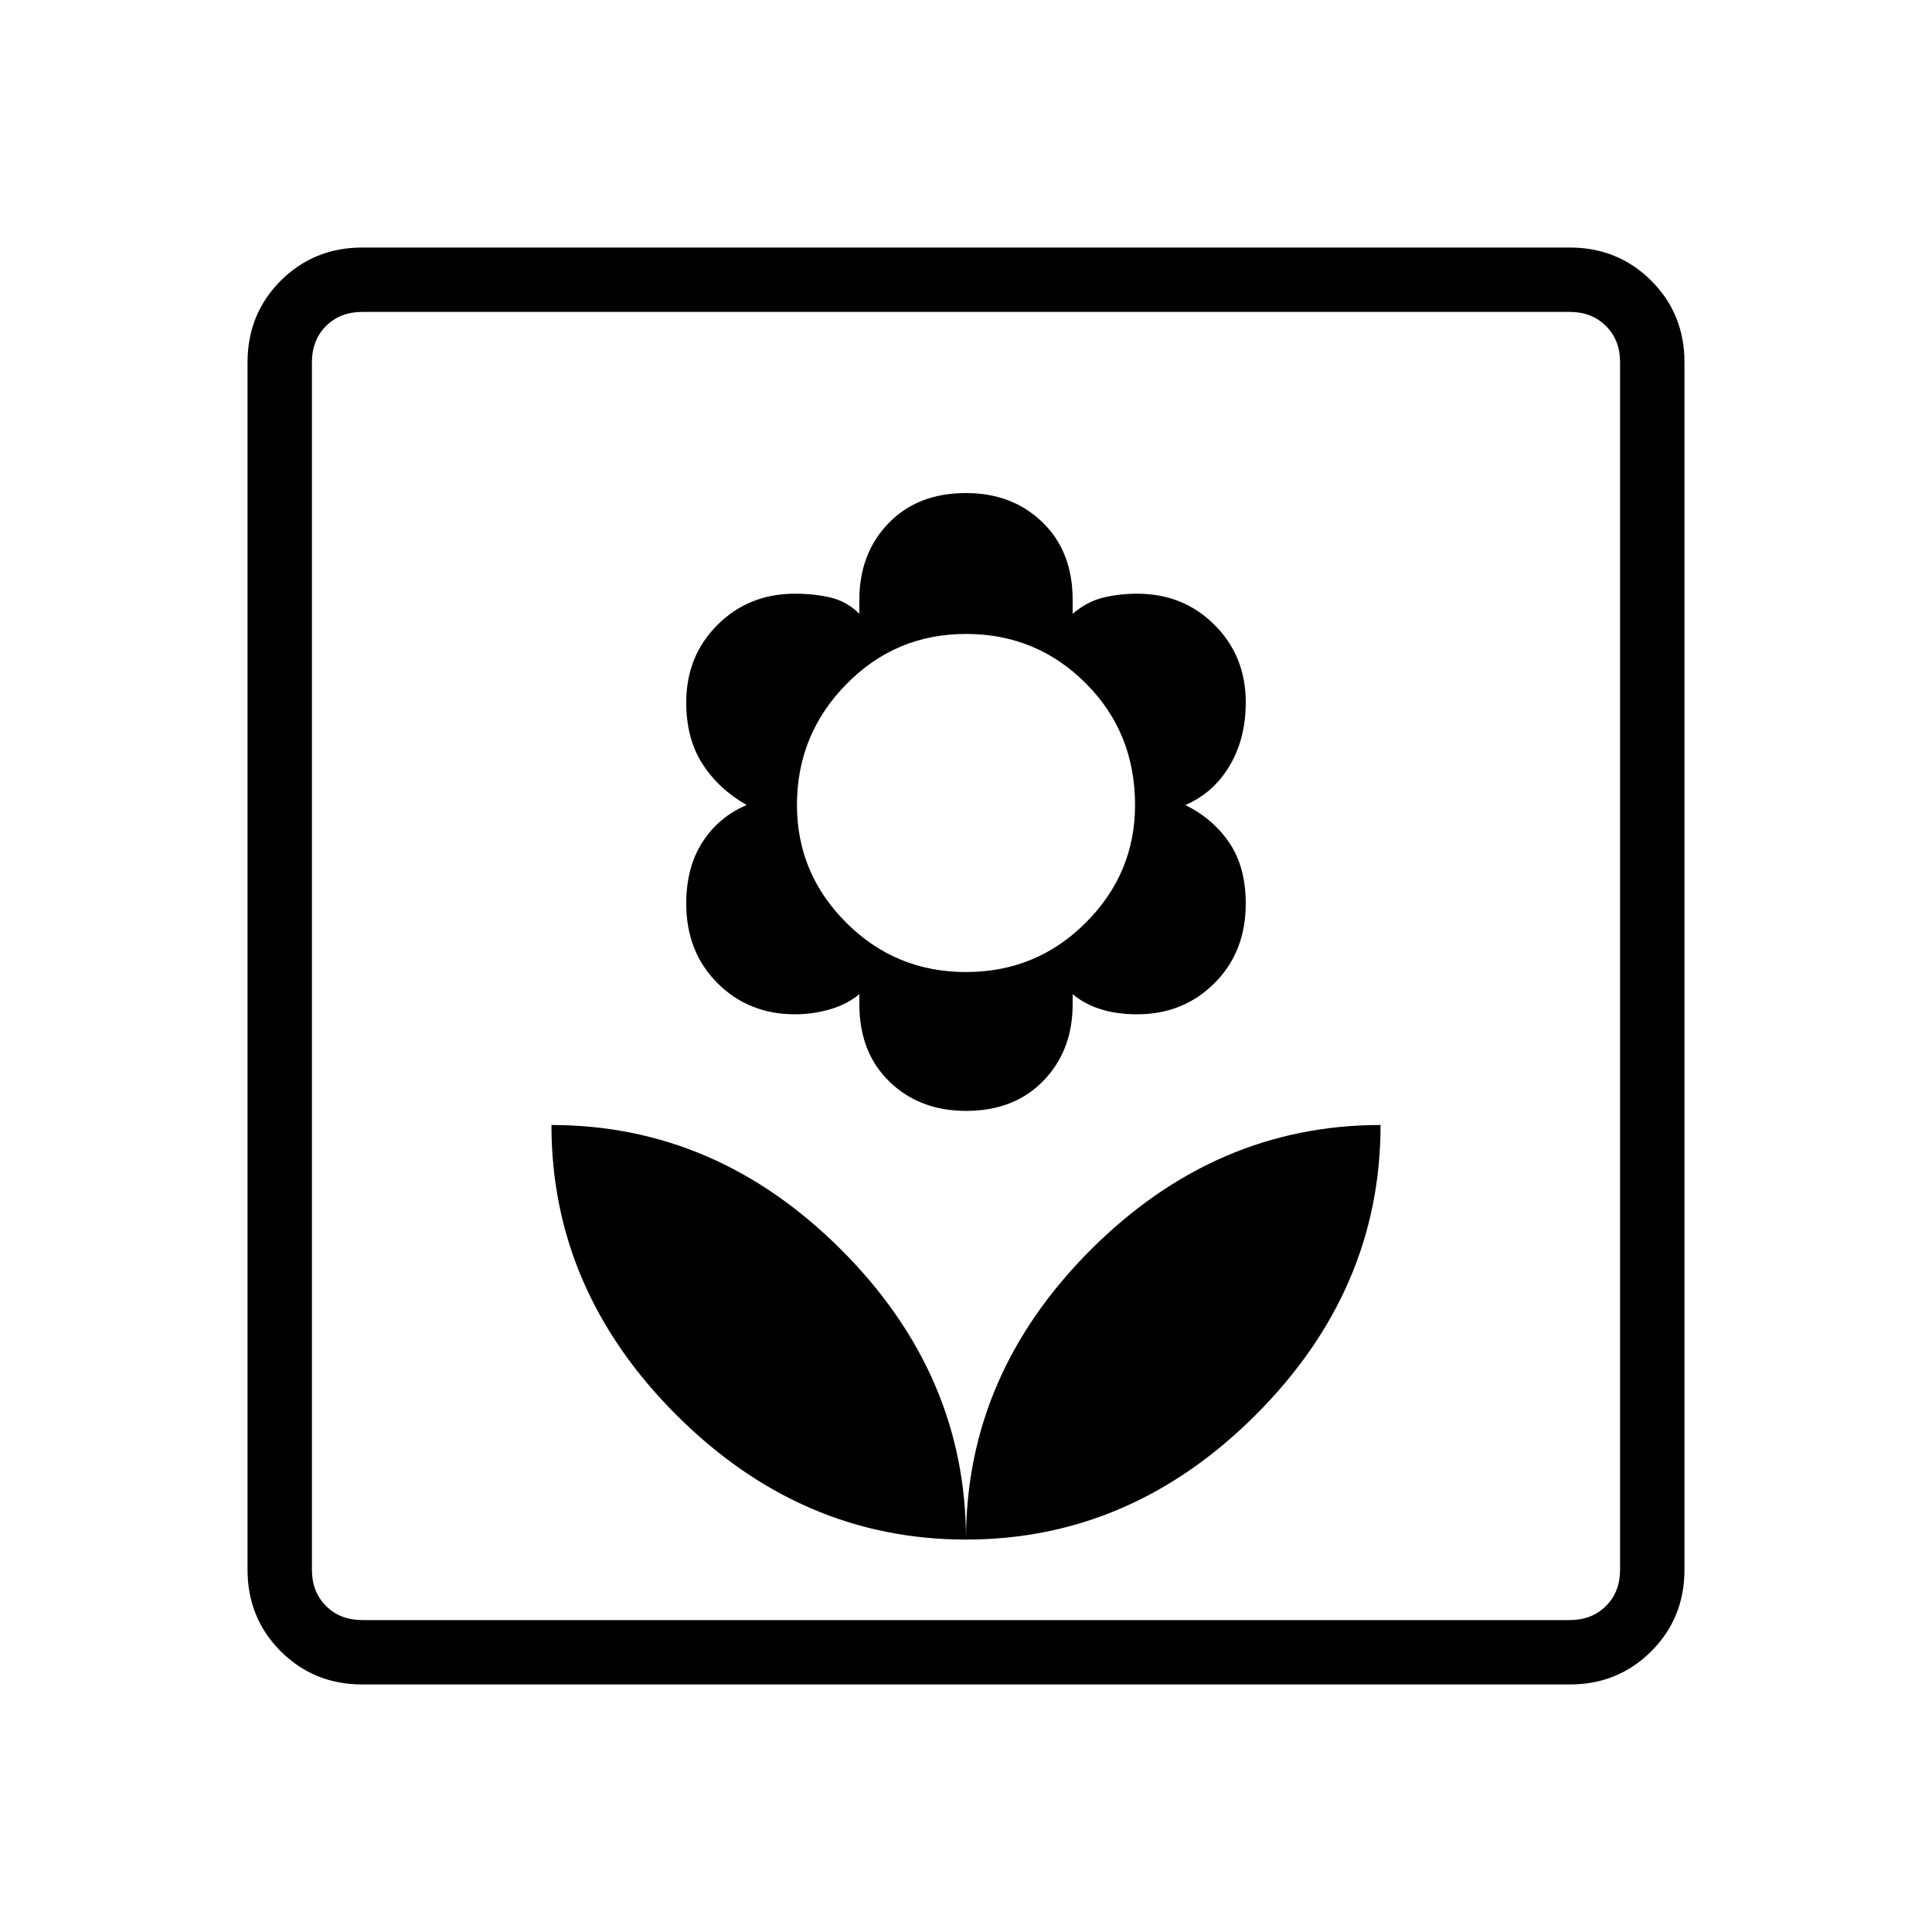 <svg xmlns="http://www.w3.org/2000/svg" height="40" width="40"><path d="M20 31.875Q23.417 31.875 26 29.292Q28.583 26.708 28.583 23.292Q25.167 23.292 22.583 25.875Q20 28.458 20 31.875ZM20 31.875Q20 28.458 17.417 25.875Q14.833 23.292 11.417 23.292Q11.417 26.708 14 29.292Q16.583 31.875 20 31.875ZM20 23Q21 23 21.604 22.375Q22.208 21.75 22.208 20.792V20.583Q22.458 20.792 22.792 20.896Q23.125 21 23.542 21Q24.5 21 25.146 20.354Q25.792 19.708 25.792 18.708Q25.792 17.958 25.458 17.458Q25.125 16.958 24.542 16.667Q25.125 16.417 25.458 15.854Q25.792 15.292 25.792 14.542Q25.792 13.583 25.146 12.938Q24.5 12.292 23.542 12.292Q23.167 12.292 22.833 12.375Q22.5 12.458 22.208 12.708V12.417Q22.208 11.417 21.583 10.813Q20.958 10.208 20 10.208Q19 10.208 18.396 10.833Q17.792 11.458 17.792 12.417V12.708Q17.542 12.458 17.208 12.375Q16.875 12.292 16.458 12.292Q15.5 12.292 14.854 12.938Q14.208 13.583 14.208 14.542Q14.208 15.292 14.542 15.813Q14.875 16.333 15.458 16.667Q14.875 16.917 14.542 17.438Q14.208 17.958 14.208 18.708Q14.208 19.708 14.854 20.354Q15.5 21 16.458 21Q16.833 21 17.188 20.896Q17.542 20.792 17.792 20.583V20.792Q17.792 21.792 18.417 22.396Q19.042 23 20 23ZM20 20.125Q18.542 20.125 17.521 19.104Q16.5 18.083 16.5 16.667Q16.5 15.208 17.521 14.167Q18.542 13.125 20 13.125Q21.458 13.125 22.479 14.146Q23.5 15.167 23.5 16.667Q23.5 18.083 22.479 19.104Q21.458 20.125 20 20.125ZM7.5 34.875Q6.5 34.875 5.812 34.188Q5.125 33.5 5.125 32.5V7.5Q5.125 6.5 5.812 5.812Q6.5 5.125 7.5 5.125H32.5Q33.5 5.125 34.188 5.812Q34.875 6.5 34.875 7.5V32.5Q34.875 33.5 34.188 34.188Q33.5 34.875 32.5 34.875ZM7.5 33.542H32.5Q32.958 33.542 33.25 33.25Q33.542 32.958 33.542 32.5V7.5Q33.542 7.042 33.25 6.75Q32.958 6.458 32.5 6.458H7.5Q7.042 6.458 6.75 6.75Q6.458 7.042 6.458 7.5V32.5Q6.458 32.958 6.75 33.25Q7.042 33.542 7.5 33.542ZM6.458 33.542Q6.458 33.542 6.458 33.25Q6.458 32.958 6.458 32.5V7.5Q6.458 7.042 6.458 6.75Q6.458 6.458 6.458 6.458Q6.458 6.458 6.458 6.75Q6.458 7.042 6.458 7.5V32.5Q6.458 32.958 6.458 33.25Q6.458 33.542 6.458 33.542Z"/></svg>